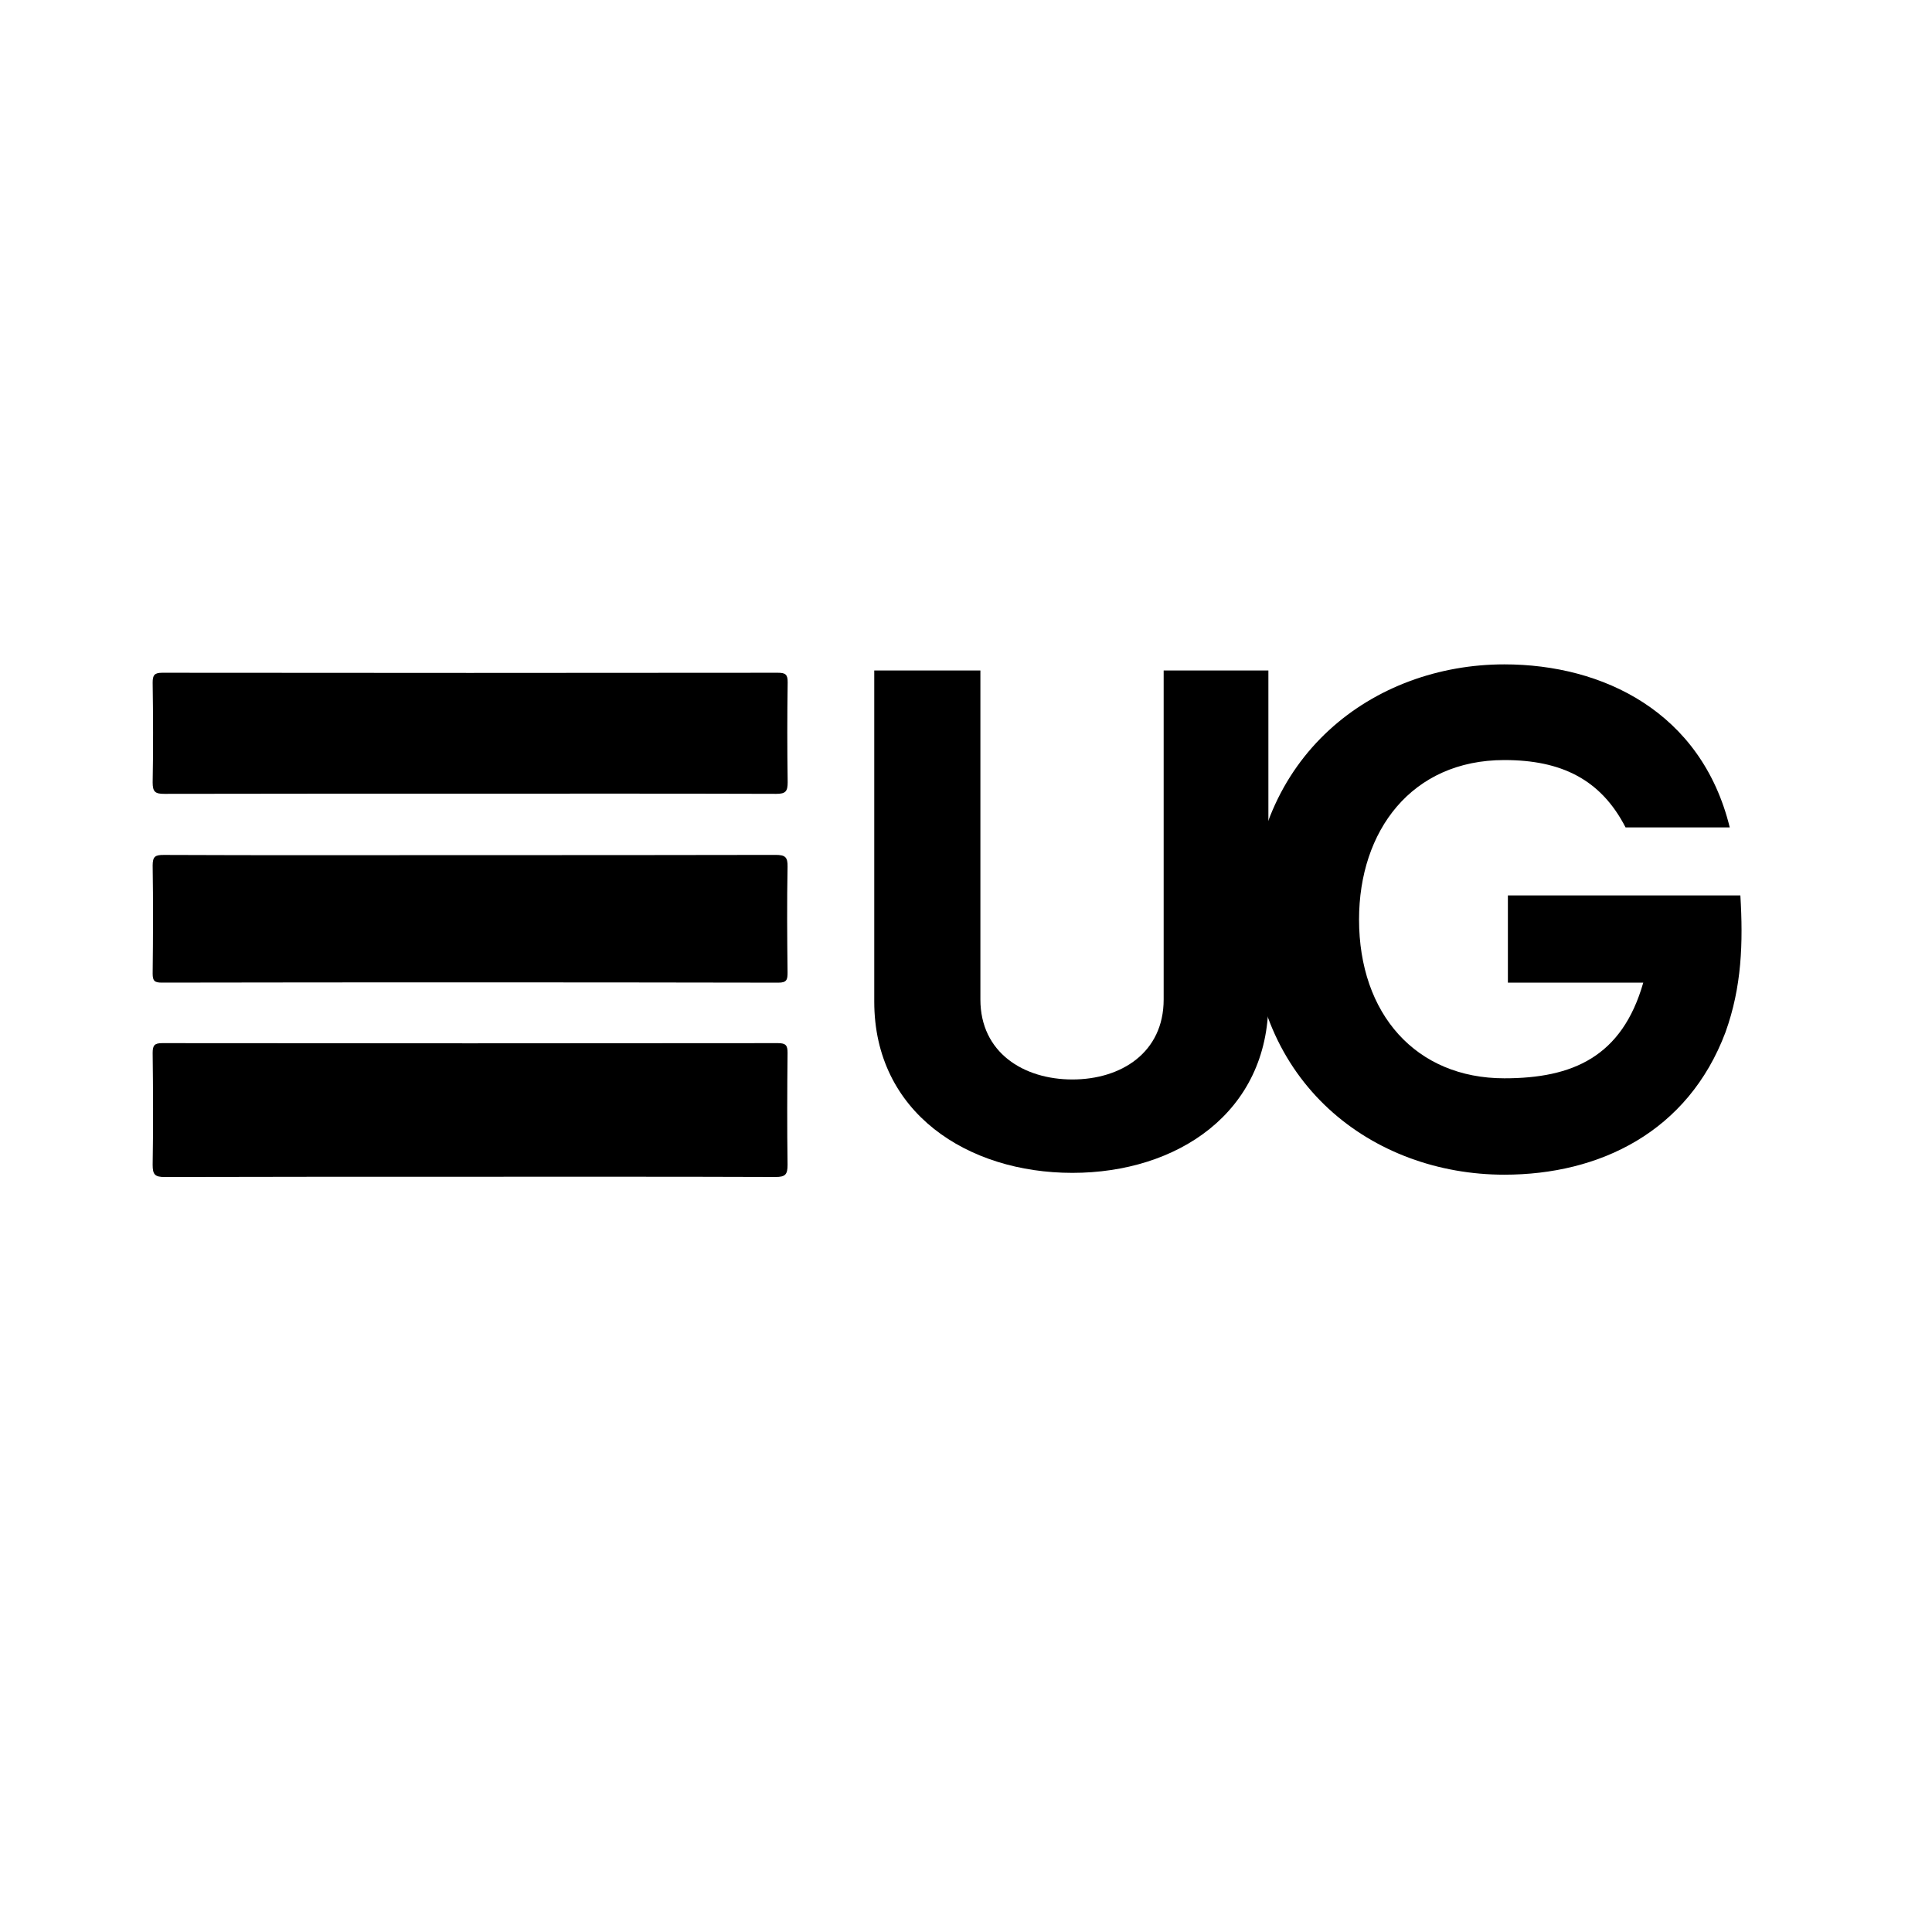 <svg xmlns="http://www.w3.org/2000/svg" xmlns:xlink="http://www.w3.org/1999/xlink" width="1000" zoomAndPan="magnify" viewBox="0 0 750 750" height="1000" preserveAspectRatio="xMidYMid meet" version="1.0"><defs><g/><clipPath id="b9d580192e"><path d="M 59 404 L 306 404 L 306 456.914 L 59 456.914 Z M 59 404 " clip-rule="nonzero"/></clipPath><clipPath id="c1998e81af"><path d="M 59 261.164 L 306 261.164 L 306 309 L 59 309 Z M 59 261.164 " clip-rule="nonzero"/></clipPath></defs><g clip-path="url(#b9d580192e)"><path fill="#000000" d="M 182.098 456.812 C 142.719 456.812 103.34 456.812 63.961 456.914 C 60.059 456.93 59.262 455.902 59.262 452.141 C 59.508 437.672 59.438 423.207 59.262 408.738 C 59.262 405.844 59.941 404.934 62.992 404.945 C 142.668 405.035 222.336 405.035 302 404.945 C 305.066 404.945 305.758 405.828 305.73 408.754 C 305.586 423.219 305.527 437.688 305.73 452.156 C 305.73 455.902 304.922 456.914 301.062 456.902 C 261.438 456.758 221.754 456.812 182.098 456.812 Z M 182.098 456.812 " fill-opacity="1" fill-rule="nonzero"/></g><path fill="#000000" d="M 182.547 331.957 C 222.07 331.957 261.582 331.957 301.047 331.871 C 304.805 331.871 305.816 332.68 305.73 336.516 C 305.469 350.188 305.57 363.871 305.73 377.543 C 305.73 380.207 305.484 381.48 302.191 381.465 C 222.398 381.32 142.605 381.316 62.805 381.449 C 60.016 381.449 59.262 380.801 59.262 377.965 C 59.422 363.973 59.48 349.984 59.262 336.008 C 59.262 332.465 60.262 331.871 63.598 331.883 C 103.211 332.059 142.879 331.957 182.547 331.957 Z M 182.547 331.957 " fill-opacity="1" fill-rule="nonzero"/><g clip-path="url(#c1998e81af)"><path fill="#000000" d="M 182.344 308.098 C 142.836 308.098 103.309 308.098 63.844 308.172 C 60.305 308.188 59.262 307.461 59.262 303.758 C 59.508 290.84 59.449 277.918 59.262 265 C 59.262 262.09 59.926 261.164 63.004 261.164 C 142.652 261.254 222.301 261.254 301.957 261.164 C 304.848 261.164 305.816 261.773 305.773 264.883 C 305.582 277.809 305.582 290.727 305.773 303.645 C 305.773 307.117 305.051 308.188 301.367 308.172 C 261.695 308.043 222.027 308.098 182.344 308.098 Z M 182.344 308.098 " fill-opacity="1" fill-rule="nonzero"/></g><g fill="#000000" fill-opacity="1"><g transform="translate(530.452, 348.992)"><g/></g></g><g fill="#000000" fill-opacity="1"><g transform="translate(474.202, 453.263)"><g><path d="M 11.555 -96.301 C 11.555 -32.469 58.883 2.75 109.785 2.75 C 146.656 2.75 181.047 -13.758 195.633 -52.555 C 201.961 -70.164 202.512 -87.223 201.41 -105.656 L 111.16 -105.656 L 111.16 -71.812 L 163.715 -71.812 C 155.461 -42.922 136.199 -34.668 109.785 -34.668 C 75.391 -34.668 53.379 -59.707 53.379 -96.301 C 53.379 -130.695 73.738 -158.211 109.785 -158.211 C 131.797 -158.211 147.203 -150.781 156.836 -132.07 L 197.281 -132.07 C 186.277 -176.922 148.031 -195.355 109.785 -195.355 C 59.156 -195.355 11.555 -160.137 11.555 -96.301 Z M 11.555 -96.301 "/></g></g></g><g fill="#000000" fill-opacity="1"><g transform="translate(686.058, 453.263)"><g/></g></g><g fill="#000000" fill-opacity="1"><g transform="translate(318.782, 452.559)"><g><path d="M 97.516 2.746 C 138.168 2.746 173.605 -20.602 173.605 -63.727 L 173.605 -192.285 L 132.949 -192.285 L 132.949 -64.551 C 132.949 -43.949 116.469 -33.512 97.516 -33.512 C 78.562 -33.512 61.805 -43.949 61.805 -64.551 L 61.805 -192.285 L 20.602 -192.285 L 20.602 -63.727 C 20.602 -20.602 56.859 2.746 97.516 2.746 Z M 97.516 2.746 "/></g></g></g></svg>